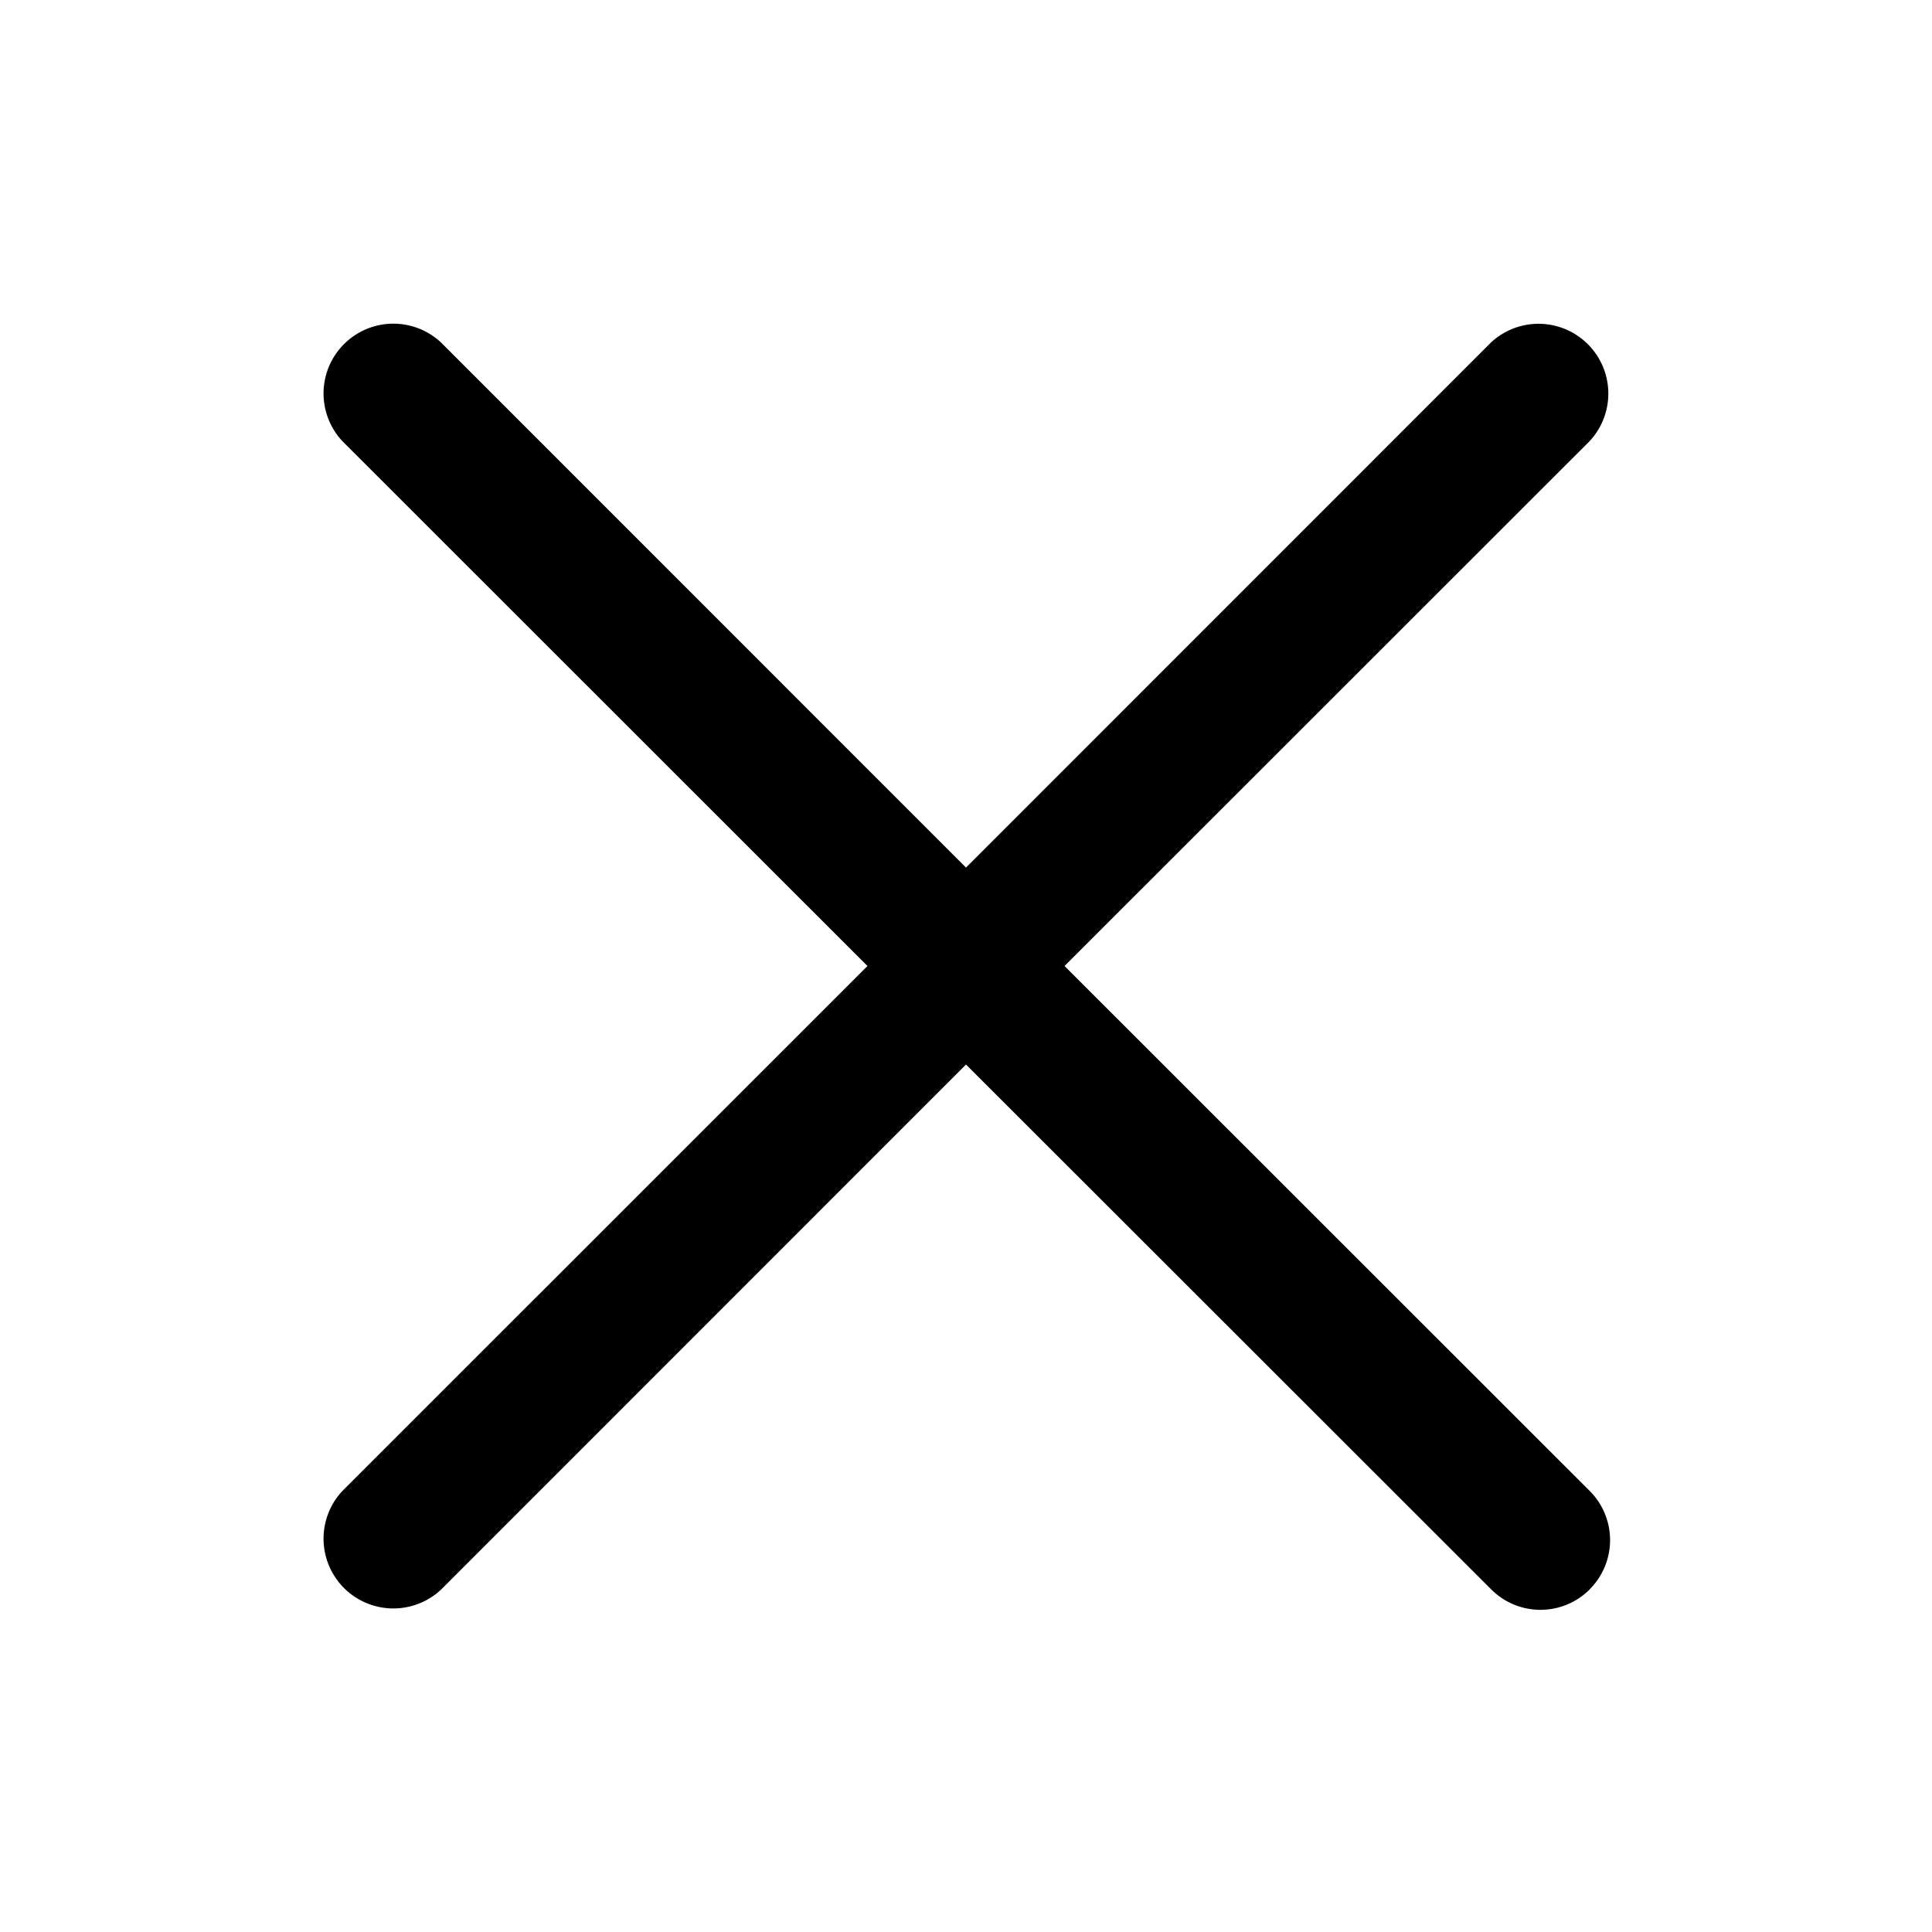 <svg xmlns="http://www.w3.org/2000/svg" xmlns:xlink="http://www.w3.org/1999/xlink" width="16" height="16" viewBox="0 0 16 16"><defs><style>.a{fill:currentColor;}.b{clip-path:url(#a);}</style><rect class="a" width="16" height="16"/></defs><g class="b"><path class="a" d="M13.165,13.162a.576.576,0,0,0,0-.815L8.816,8l4.347-4.345a.578.578,0,0,0-.817-.817L8,7.185,3.653,2.837a.578.578,0,0,0-.817.817L7.184,8,2.836,12.347a.578.578,0,0,0,.817.817L8,8.816l4.349,4.346a.576.576,0,0,0,.817,0"/></g></svg>